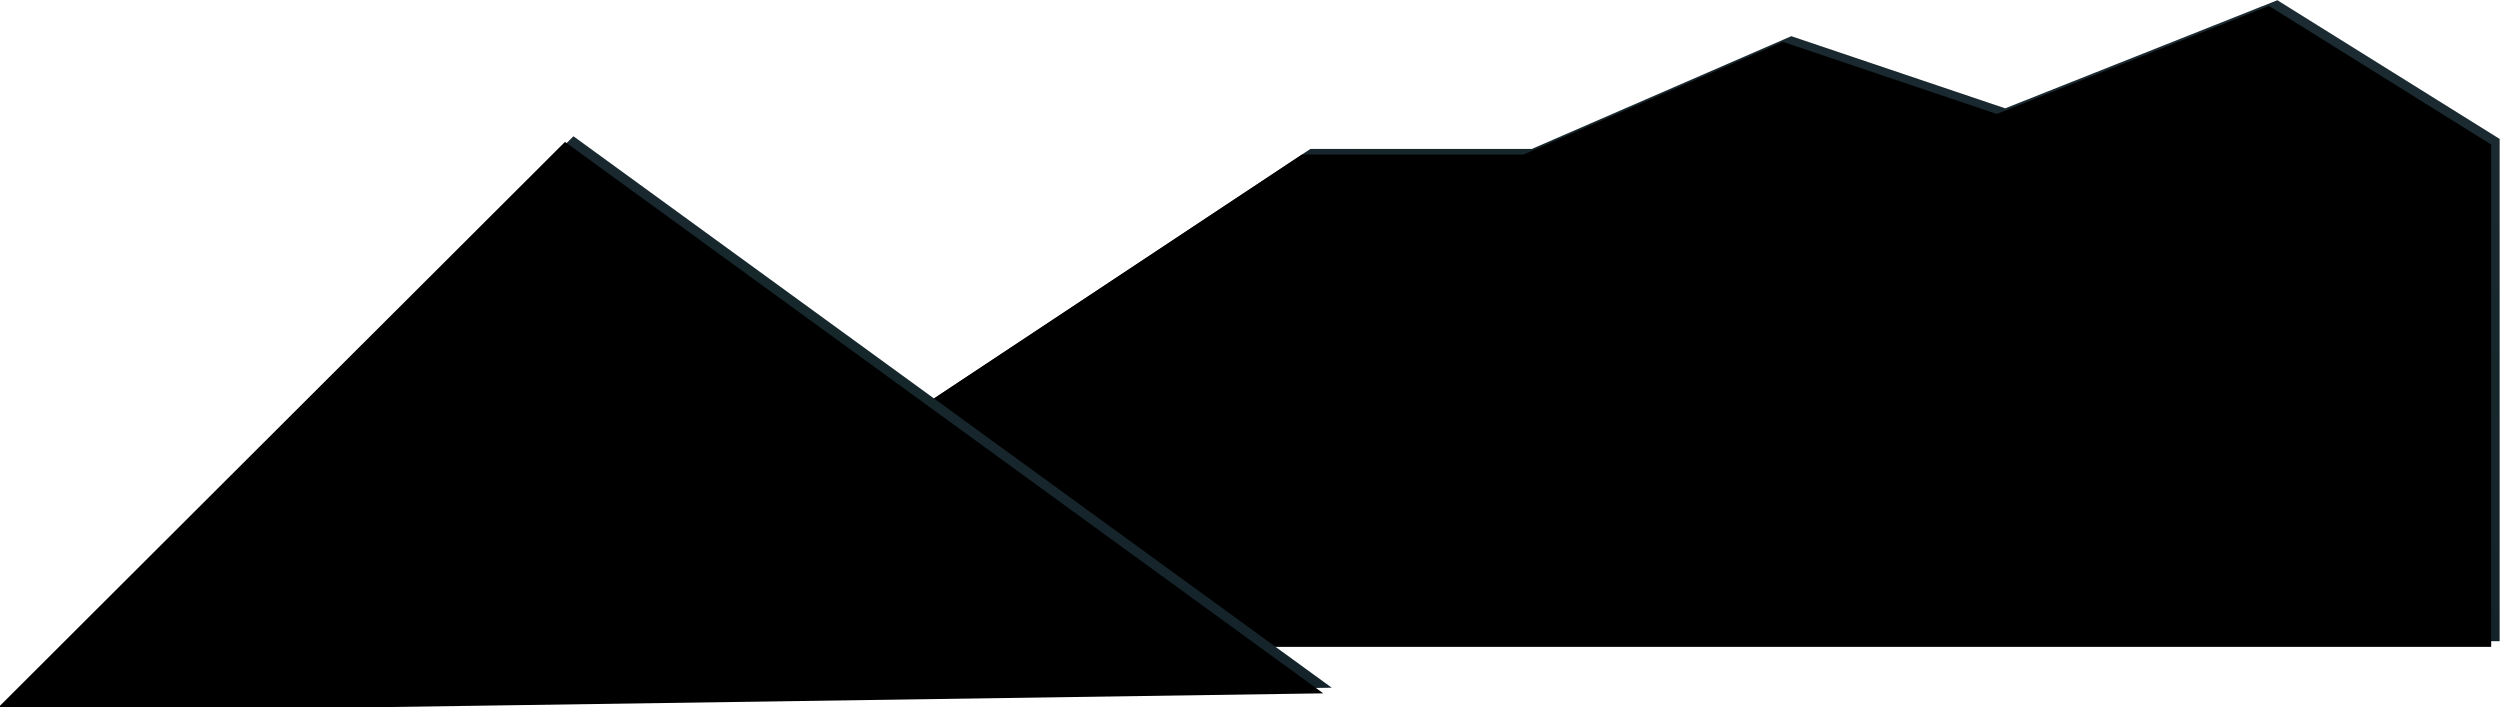 <?xml version="1.0" encoding="UTF-8"?>
<svg width="1774px" height="502px" viewBox="0 0 1774 502" version="1.1" xmlns="http://www.w3.org/2000/svg" xmlns:xlink="http://www.w3.org/1999/xlink">
    <!-- Generator: Sketch 52.6 (67491) - http://www.bohemiancoding.com/sketch -->
    <title>front-mountains</title>
    <desc>Created with Sketch.</desc>
    <defs>
        <linearGradient x1="78.517%" y1="-87.396%" x2="-32.817%" y2="102.75%" id="linearGradient-1">
            <stop stop-color="#FFFFFF" stop-opacity="0.1" offset="0%"></stop>
            <stop stop-color="#FFFFFF" stop-opacity="0" offset="100%"></stop>
        </linearGradient>
        <polygon id="path-2" points="1087.054 105.661 1271.101 25.685 1422.877 76.876 1616 0.168 1773.746 98.593 1773.746 455 640.99 455 640.99 297.161 929.909 105.661"></polygon>
        <filter x="-0.4%" y="-0.9%" width="100.7%" height="101.8%" filterUnits="objectBoundingBox" id="filter-3">
            <feGaussianBlur stdDeviation="1" in="SourceAlpha" result="shadowBlurInner1"></feGaussianBlur>
            <feOffset dx="-6" dy="4" in="shadowBlurInner1" result="shadowOffsetInner1"></feOffset>
            <feComposite in="shadowOffsetInner1" in2="SourceAlpha" operator="arithmetic" k2="-1" k3="1" result="shadowInnerInner1"></feComposite>
            <feColorMatrix values="0 0 0 0 1   0 0 0 0 1   0 0 0 0 1  0 0 0 0.1 0" type="matrix" in="shadowInnerInner1"></feColorMatrix>
        </filter>
        <polygon id="path-4" points="406.908 96.695 945 488 0.958 501.819"></polygon>
        <filter x="-0.4%" y="-1.0%" width="100.8%" height="102.0%" filterUnits="objectBoundingBox" id="filter-5">
            <feGaussianBlur stdDeviation="1" in="SourceAlpha" result="shadowBlurInner1"></feGaussianBlur>
            <feOffset dx="-6" dy="4" in="shadowBlurInner1" result="shadowOffsetInner1"></feOffset>
            <feComposite in="shadowOffsetInner1" in2="SourceAlpha" operator="arithmetic" k2="-1" k3="1" result="shadowInnerInner1"></feComposite>
            <feColorMatrix values="0 0 0 0 1   0 0 0 0 1   0 0 0 0 1  0 0 0 0.1 0" type="matrix" in="shadowInnerInner1"></feColorMatrix>
        </filter>
    </defs>
    <g id="front-mountains" stroke="none" stroke-width="1" fill="none" fill-rule="evenodd">
        <g id="Front-mountains">
            <g id="right">
                <use fill="#0B1C22" fill-rule="evenodd" xlink:href="#path-2"></use>
                <use fill="url(#linearGradient-1)" fill-rule="evenodd" xlink:href="#path-2"></use>
                <use fill="black" fill-opacity="1" filter="url(#filter-3)" xlink:href="#path-2"></use>
            </g>
            <g id="left">
                <use fill="#0B1C22" fill-rule="evenodd" xlink:href="#path-4"></use>
                <use fill="url(#linearGradient-1)" fill-rule="evenodd" xlink:href="#path-4"></use>
                <use fill="black" fill-opacity="1" filter="url(#filter-5)" xlink:href="#path-4"></use>
            </g>
        </g>
    </g>
</svg>